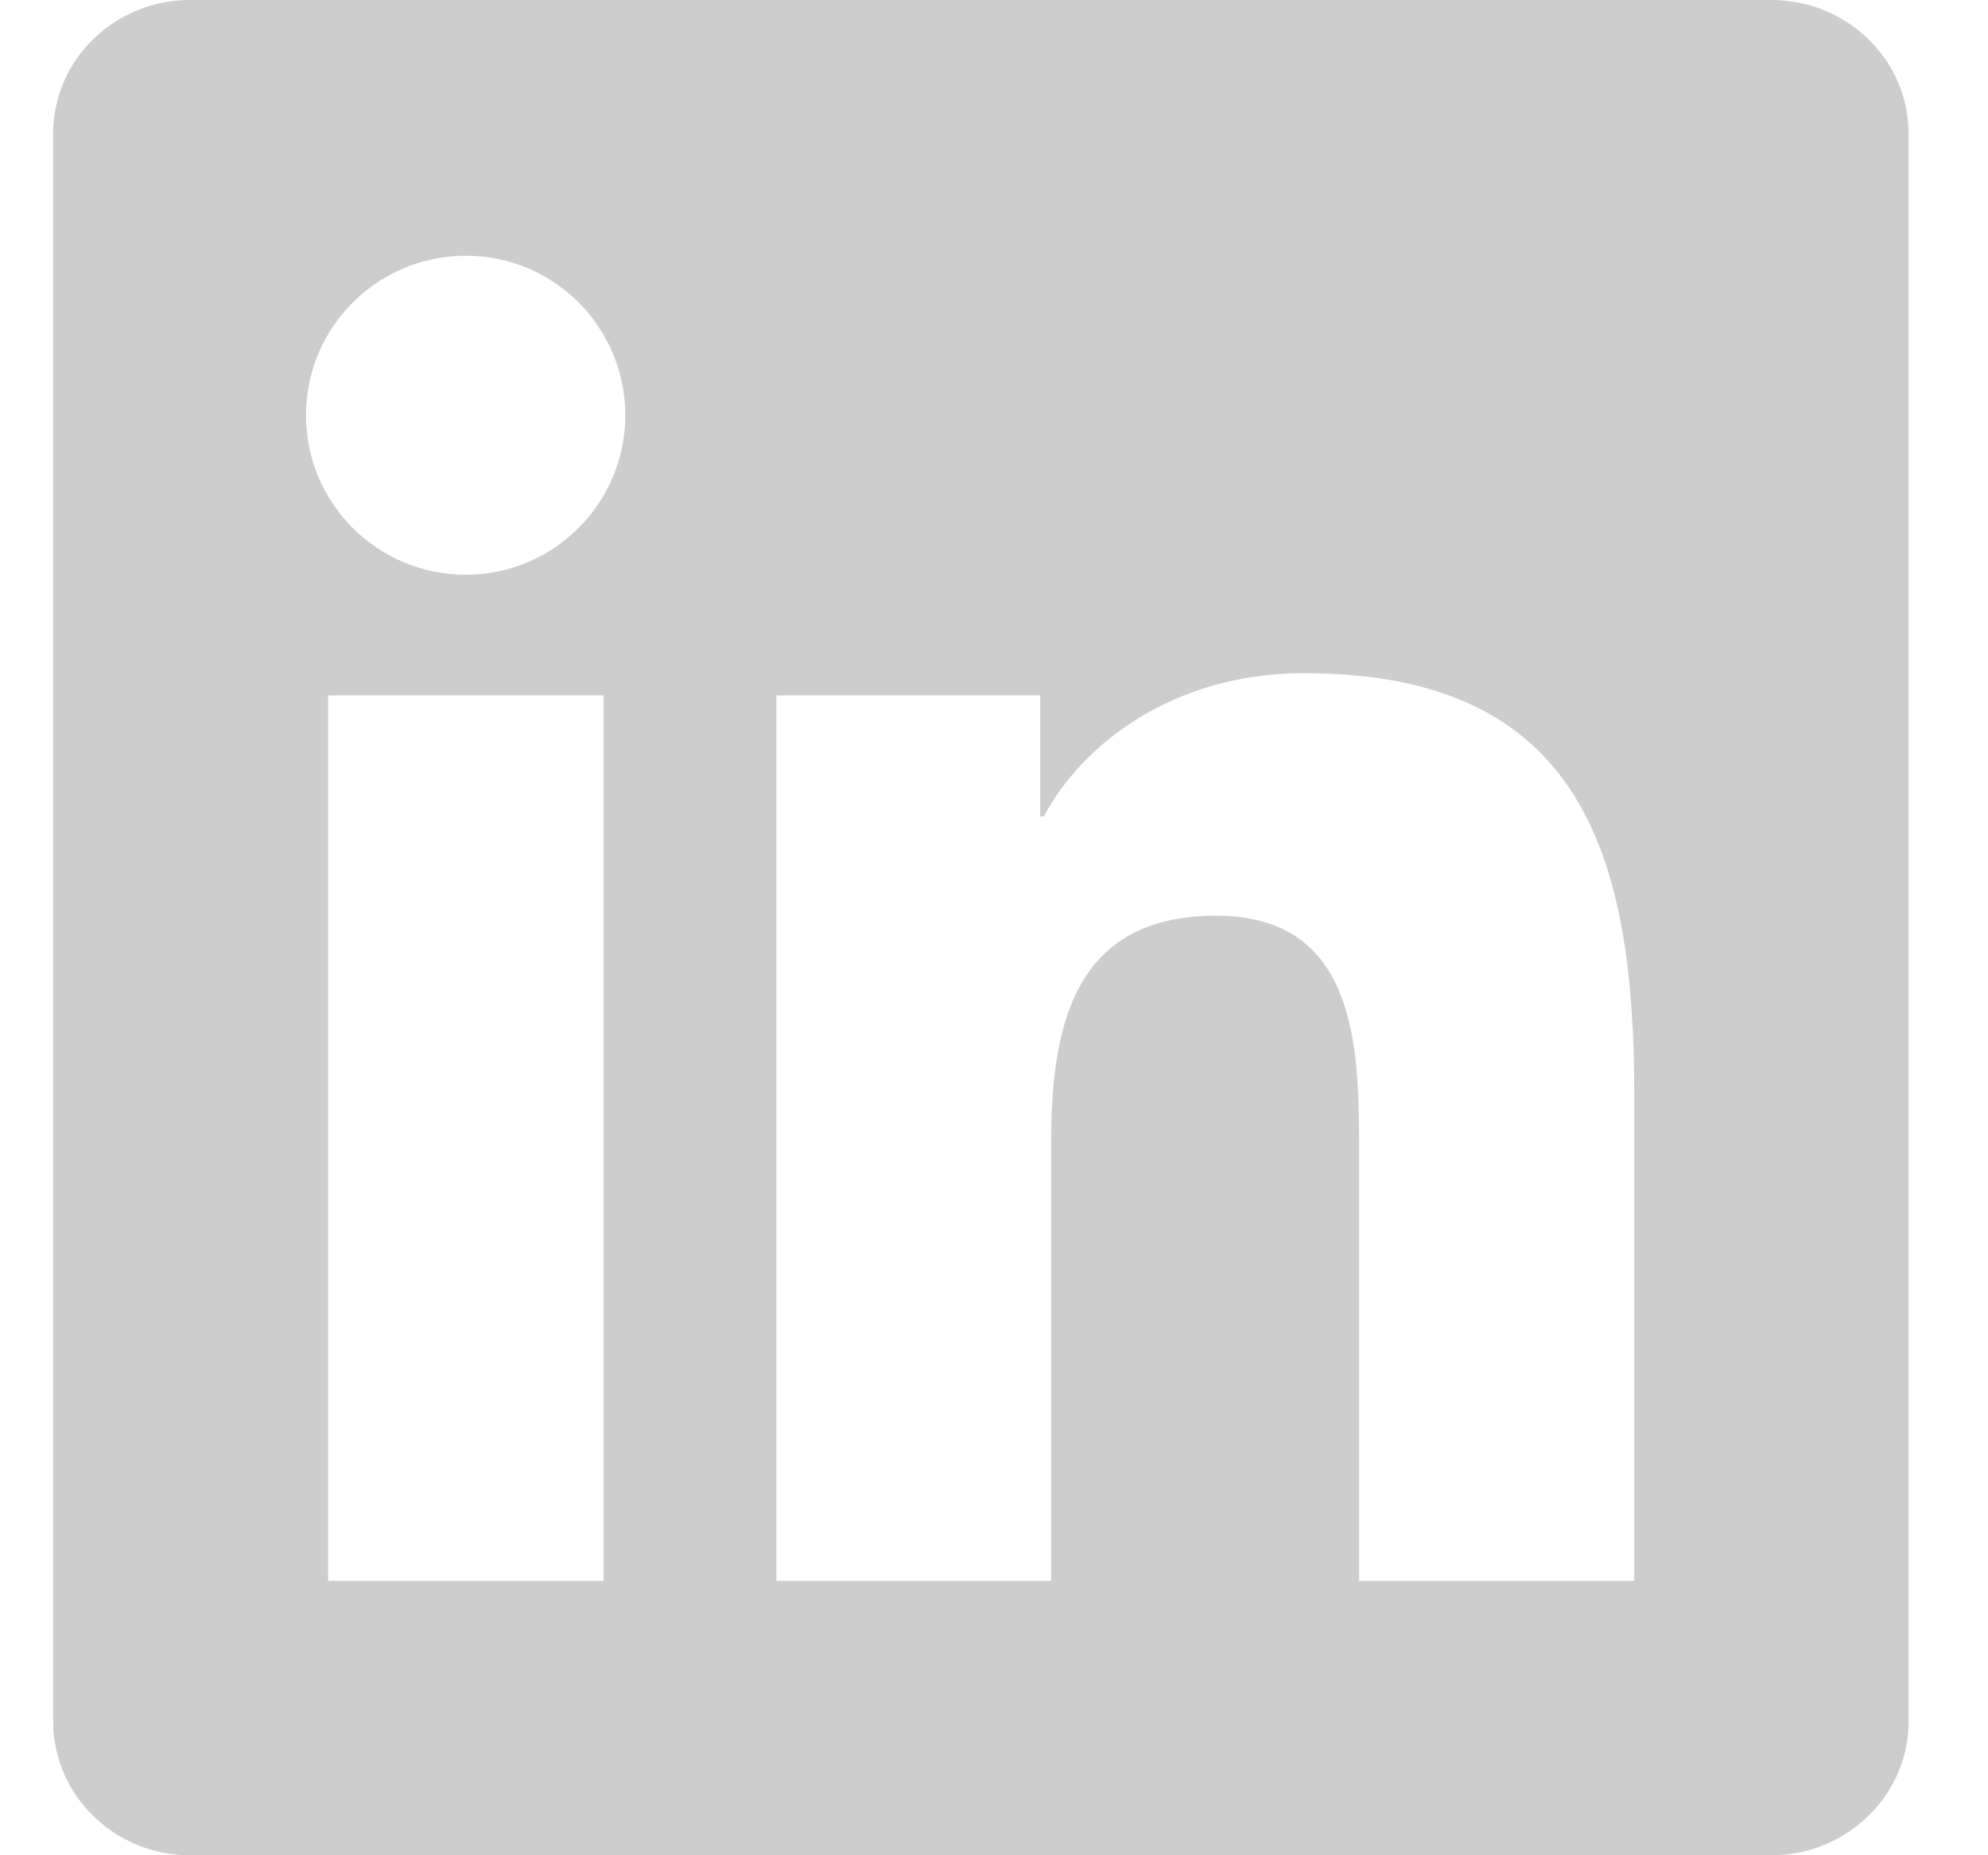 <svg width="15" height="14" viewBox="0 0 15 14" fill="none" xmlns="http://www.w3.org/2000/svg">
<path d="M13.364 0H1.434C0.863 0 0.401 0.451 0.401 1.009V12.988C0.401 13.546 0.863 14 1.434 14H13.364C13.936 14 14.401 13.546 14.401 12.991V1.009C14.401 0.451 13.936 0 13.364 0ZM4.554 11.93H2.476V5.247H4.554V11.93ZM3.515 4.337C2.848 4.337 2.309 3.798 2.309 3.134C2.309 2.469 2.848 1.93 3.515 1.93C4.18 1.93 4.718 2.469 4.718 3.134C4.718 3.795 4.18 4.337 3.515 4.337ZM12.331 11.93H10.255V8.682C10.255 7.908 10.242 6.91 9.175 6.91C8.095 6.91 7.931 7.755 7.931 8.627V11.93H5.858V5.247H7.849V6.161H7.876C8.153 5.636 8.831 5.08 9.84 5.08C11.942 5.08 12.331 6.464 12.331 8.263V11.93Z" fill="#CDCDCD"/>
</svg>
